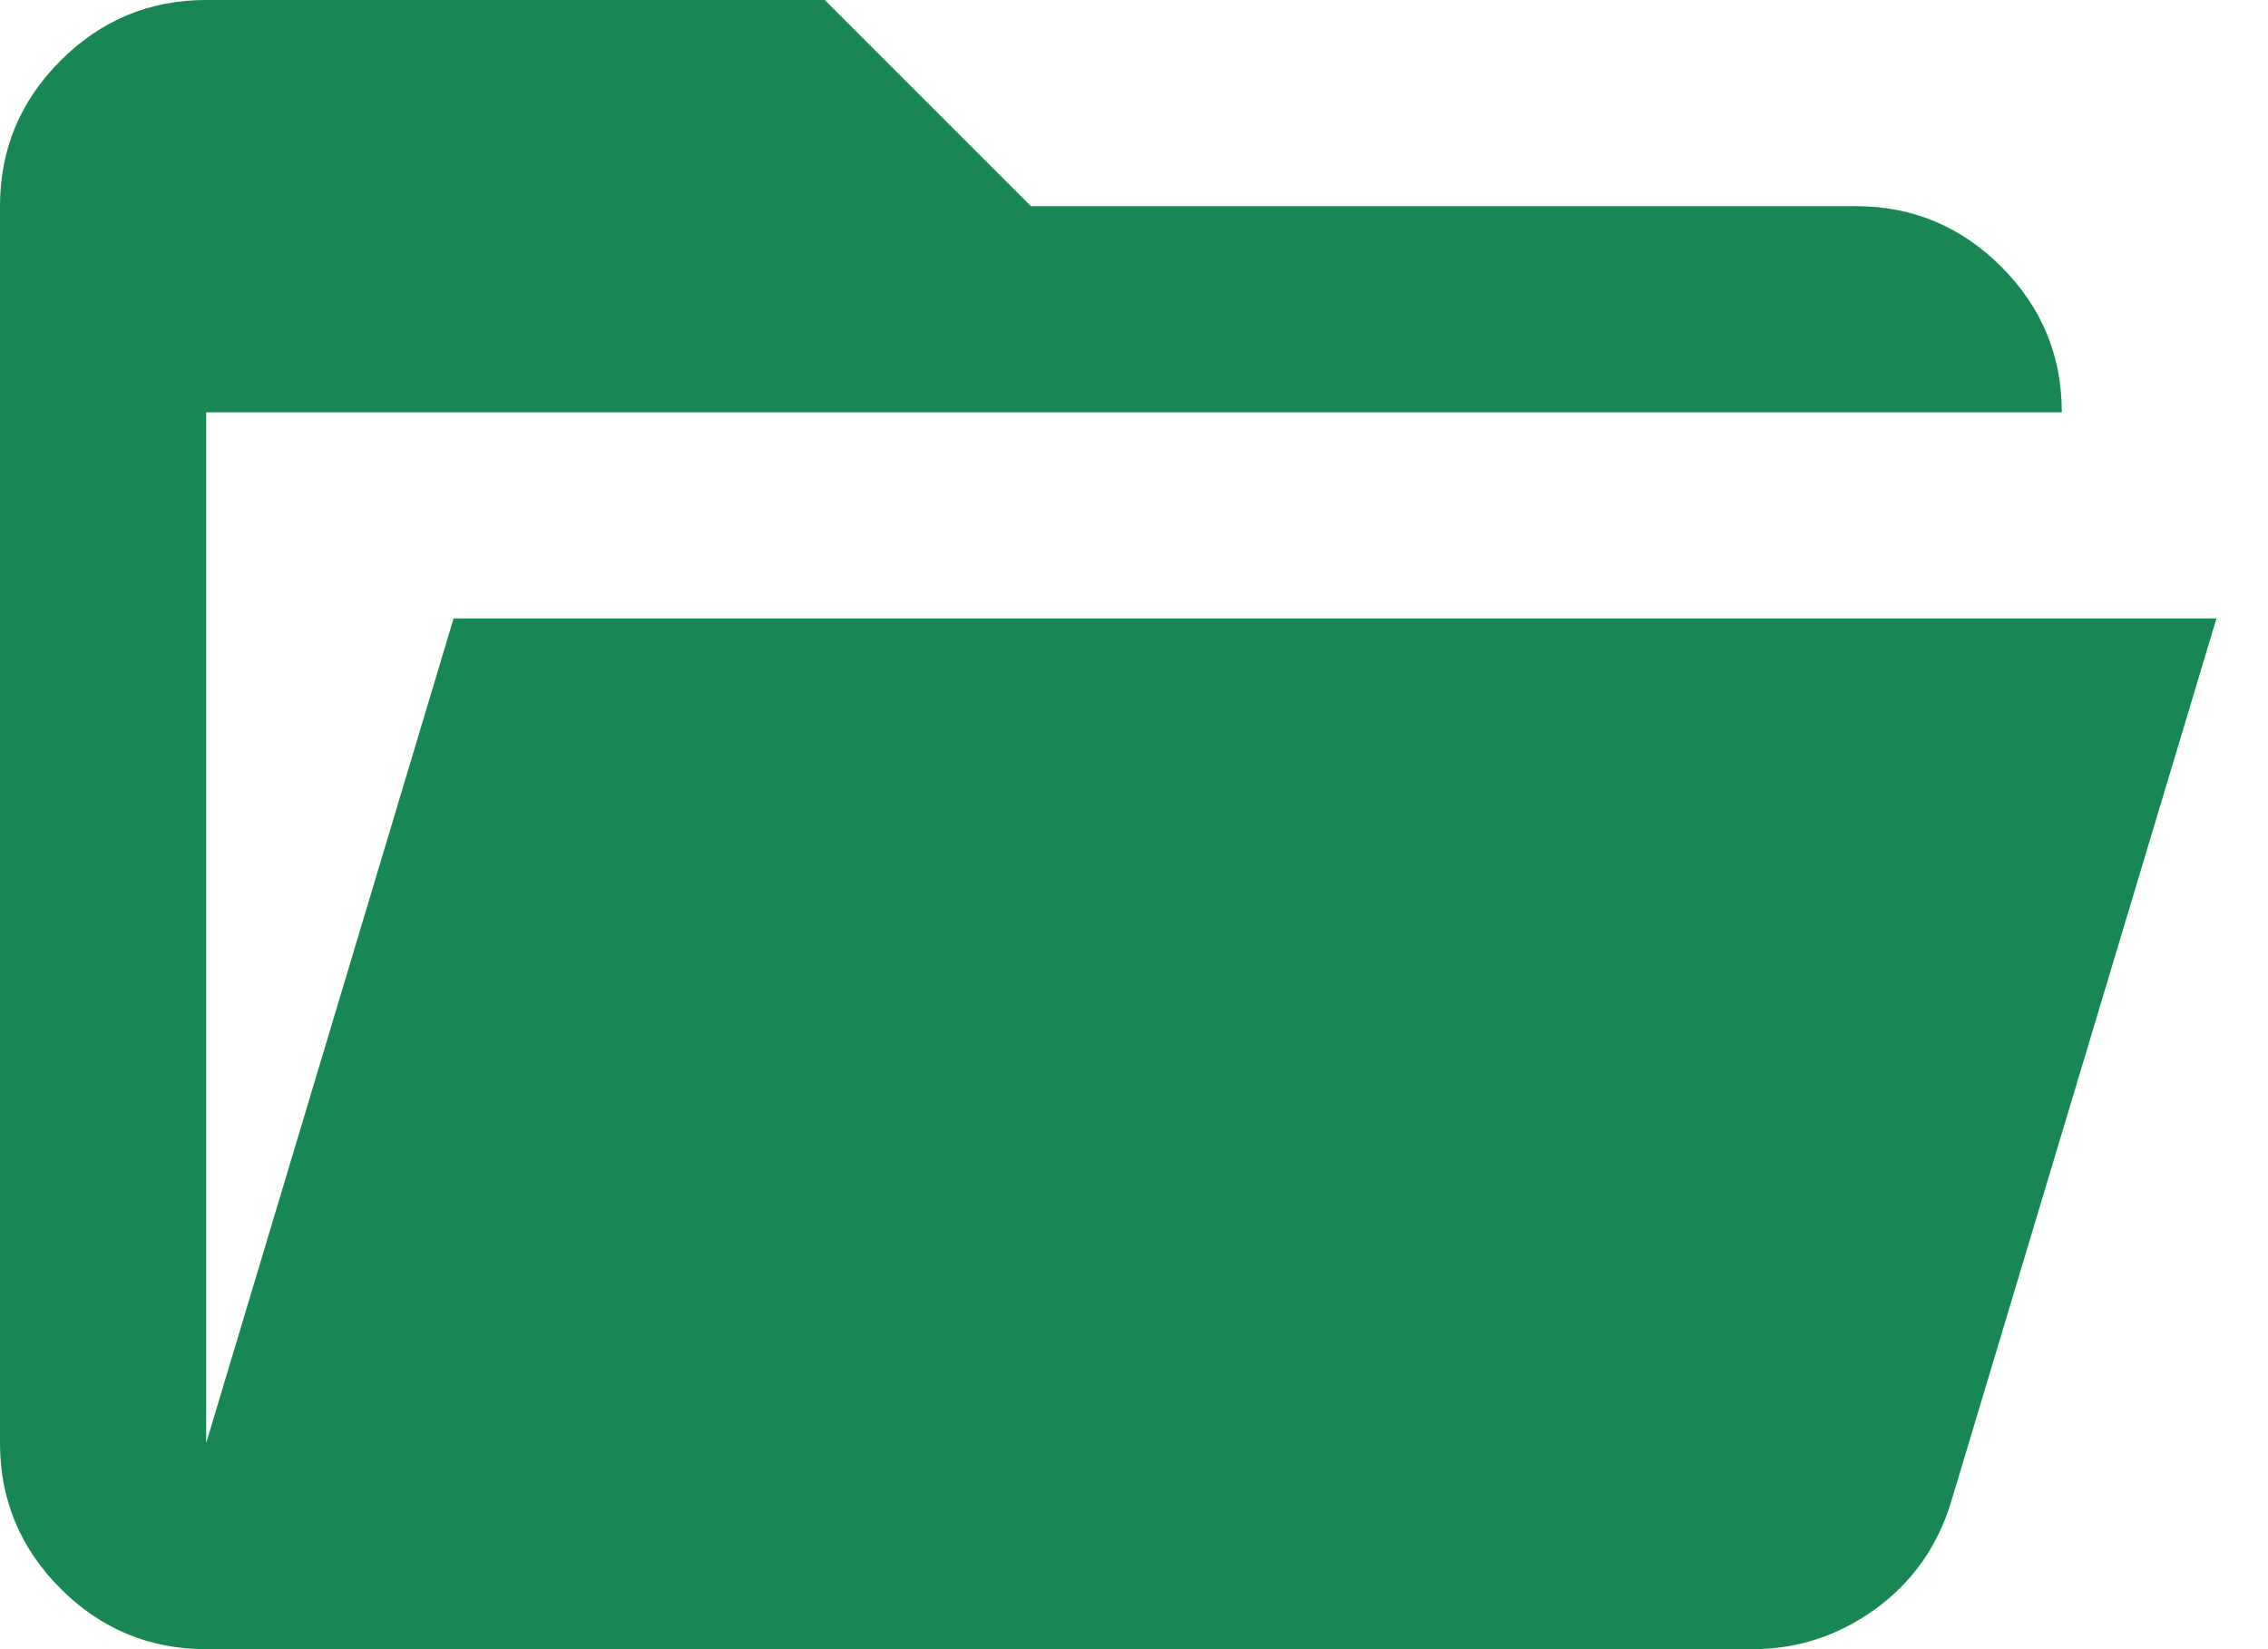 <svg width="22" height="16" viewBox="0 0 22 16" fill="none" xmlns="http://www.w3.org/2000/svg">
<path d="M2 16C1.45 16 0.979 15.804 0.588 15.413C0.196 15.021 0 14.55 0 14V2C0 1.45 0.196 0.979 0.588 0.588C0.979 0.196 1.45 0 2 0H8L10 2H18C18.55 2 19.021 2.196 19.413 2.588C19.804 2.979 20 3.45 20 4H2V14L4.4 6H21.5L18.925 14.575C18.792 15.008 18.546 15.354 18.188 15.613C17.829 15.871 17.433 16 17 16H2Z" fill="#198754"/>
</svg>
